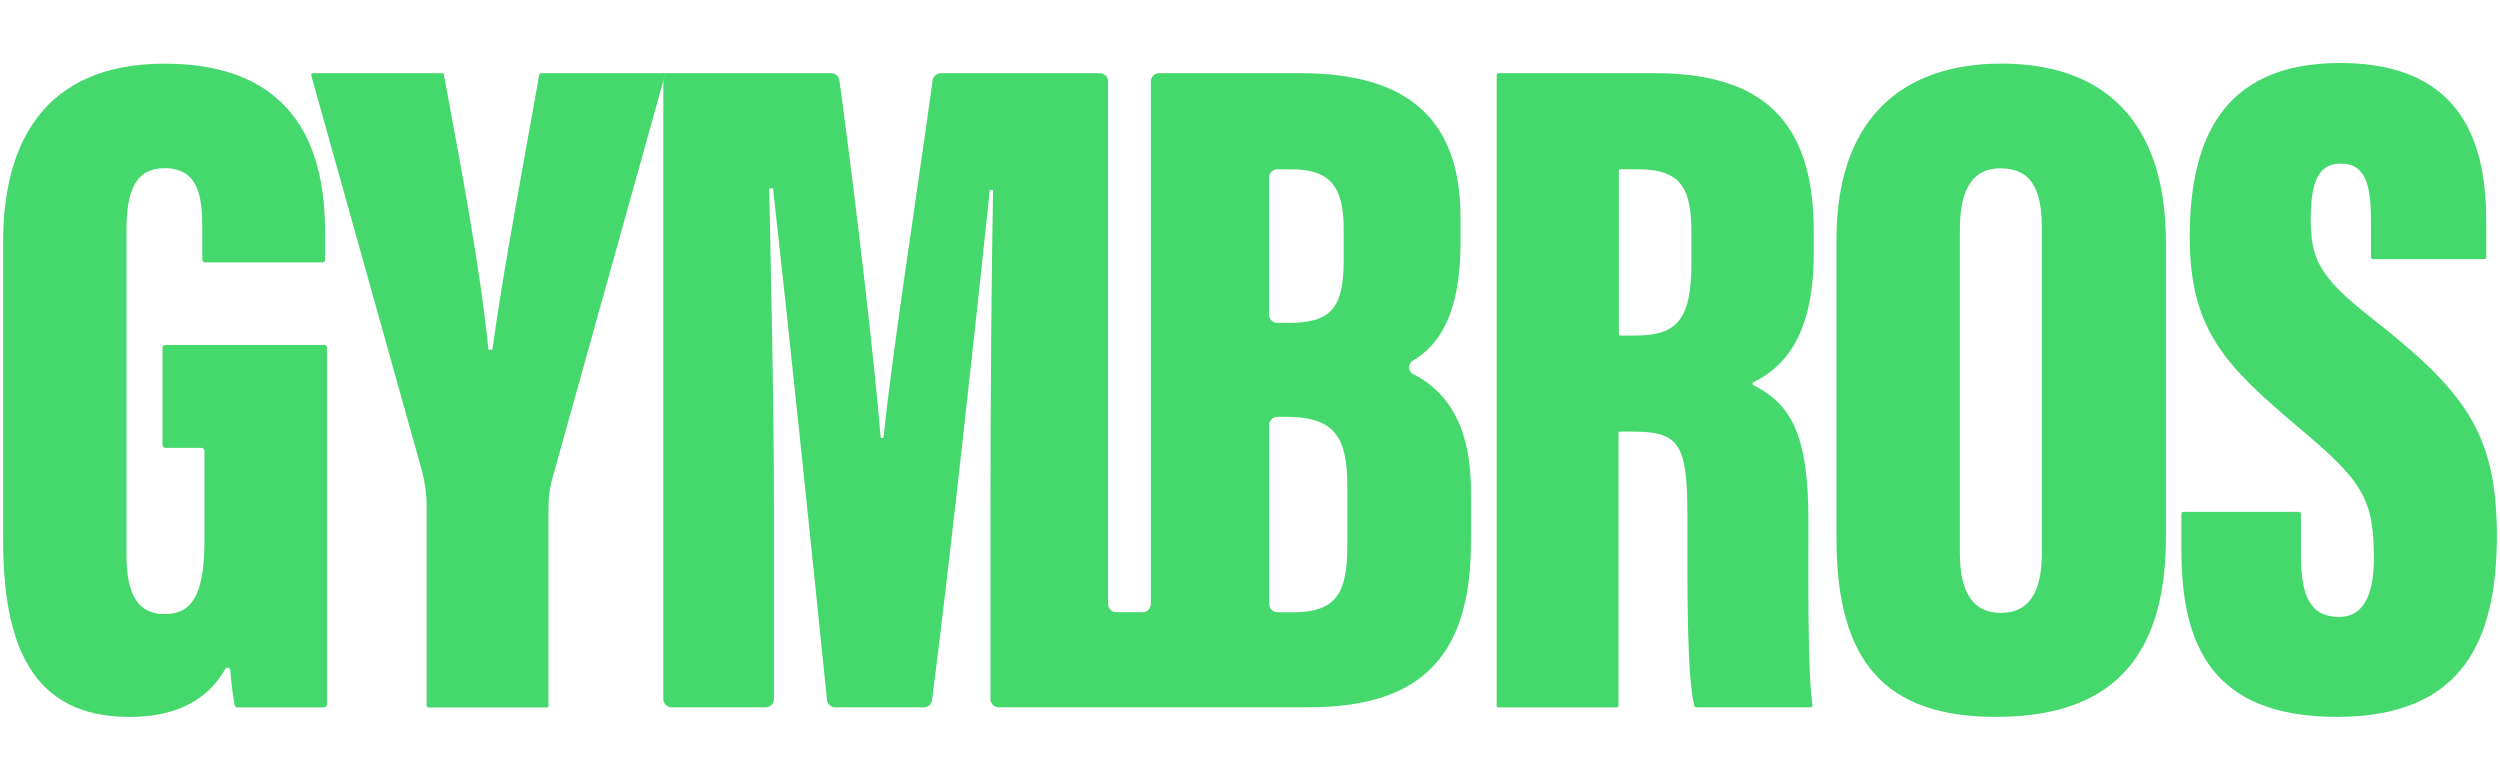 <?xml version="1.0" encoding="UTF-8"?>
<svg id="Capa_1" data-name="Capa 1" xmlns="http://www.w3.org/2000/svg" viewBox="0 0 375 117">
  <defs>
    <style>
      .cls-1 {
        fill: #44d86d;
      }
    </style>
  </defs>
  <path class="cls-1" d="M48.63,106.11h-13.01c-.19,0-.37-.13-.41-.32-.3-1.34-.52-3.49-.67-5.26-.03-.41-.57-.52-.77-.16-3.18,5.61-8.86,7.17-14.34,7.17C4.63,107.54.47,96.52.47,80.98v-44.76C.47,21.63,6.51,9.55,24.66,9.55c21.91,0,24.11,15.94,24.11,25.53v3.86c0,.23-.19.42-.42.42h-17.59c-.23,0-.42-.19-.42-.42v-4.82c0-4.61-.56-8.89-5.64-8.89-4.19,0-5.73,3.06-5.73,9.26v48.77c0,6.48,2.09,8.85,5.73,8.85,4.45,0,5.97-3.46,5.97-11.28v-13.23c0-.23-.19-.42-.42-.42h-5.46c-.23,0-.42-.19-.42-.42v-14.6c0-.23.19-.42.42-.42h23.83c.23,0,.42.19.42.42v53.52c0,.23-.19.42-.42.42Z"/>
  <path class="cls-1" d="M81.15,10.98c-.13,0-.24.09-.26.22-2.47,13.93-5.5,29.93-7.03,41.25h-.6c-1.17-11.92-4.13-27.58-6.68-41.26-.02-.12-.13-.21-.25-.21h-19.38c-.18,0-.3.17-.26.34l16.63,59.41c.43,1.68.67,3.4.67,4.92v30.2c0,.15.12.27.27.27h17.74c.15,0,.27-.12.27-.27v-29.5c0-1.99.2-2.94.45-4.1l16.78-60.13.32-1.14h-18.65Z"/>
  <path class="cls-1" d="M99.48,10.98v1.14l.32-1.14h-.32Z"/>
  <path class="cls-1" d="M211.98,56.13c-.8-.42-.83-1.57-.05-2.03,3.75-2.2,7.15-6.79,7.15-17.64v-3.78c0-14.7-7.8-21.7-23.97-21.7h-21.24c-.69,0-1.24.56-1.24,1.24v78.37c0,.69-.56,1.24-1.24,1.24h-3.94c-.69,0-1.24-.56-1.24-1.24V12.22c0-.69-.56-1.24-1.24-1.24h-23.84c-.62,0-1.15.46-1.23,1.07-2.87,20.57-5.95,40.11-7.39,53.64h-.4c-1.06-12.63-3.76-35.7-6.2-53.65-.08-.62-.61-1.07-1.23-1.07h-24.86s-.32,1.14-.32,1.14v92.75c0,.69.56,1.24,1.24,1.24h14.11c.69,0,1.24-.56,1.24-1.24v-28.39c0-16.4-.48-37.02-.72-48.2h.59c1.96,17.48,5.96,55.66,8.09,76.72.06.64.6,1.11,1.24,1.11h13.29c.63,0,1.15-.45,1.23-1.08,2.62-20.29,6.7-57.81,8.66-76.51h.49c-.23,11.67-.39,32.55-.39,47.27v29.07c0,.69.56,1.24,1.24,1.24h46.52c17.38,0,24.31-8.2,24.31-24.83v-7.57c0-11.18-4.58-15.44-8.66-17.59ZM190.37,26.64c0-.69.56-1.24,1.24-1.24h2.19c5.79,0,7.75,2.76,7.75,8.86v4.91c0,7.28-2.13,9.26-8.3,9.26h-1.65c-.69,0-1.24-.56-1.24-1.24v-20.54ZM202.1,81.77c0,7.05-1.54,10.07-8.07,10.07h-2.41c-.69,0-1.24-.56-1.24-1.24v-26.84c0-.69.56-1.24,1.24-1.24h1.23c7.51,0,9.25,3.15,9.25,10.53v8.73Z"/>
  <path class="cls-1" d="M242.78,65.02v40.82c0,.15-.12.27-.27.27h-17.74c-.15,0-.27-.12-.27-.27V11.25c0-.15.12-.27.27-.27h23.47c15.94,0,23.82,7,23.82,23.64v3.42c0,13.08-5.04,17.29-9.05,19.3-.18.09-.18.34,0,.43,5.61,2.86,8.25,7.33,8.25,20.26,0,9.01-.14,22.56.61,27.78.02.16-.1.29-.26.29h-17.19c-.12,0-.23-.07-.26-.19-1.13-4.47-1.05-16.67-1.05-28.64,0-10.7-1.23-12.53-8.19-12.53h-1.89c-.15,0-.27.12-.27.27ZM242.83,50.07c0,.15.12.27.27.27h2c6.11,0,8.61-1.93,8.61-10.79v-4.6c0-6.38-1.28-9.56-8.02-9.56h-2.59c-.15,0-.27.12-.27.27v24.41Z"/>
  <path class="cls-1" d="M324.89,36.43v44.13c0,18.88-8.88,26.97-25.52,26.97s-23.9-8.3-23.9-26.79v-44.81c0-18.37,10.1-26.39,24.75-26.39s24.67,7.88,24.67,26.88ZM293.98,34.37v48.63c0,5.88,2.02,8.94,6.1,8.94s6.2-2.78,6.2-9.03v-48.68c0-5.94-1.65-8.98-6.25-8.98-3.9,0-6.05,2.81-6.05,9.13Z"/>
  <path class="cls-1" d="M344.87,76.79c.15,0,.27.12.27.27v6.32c0,6.26,1.55,9.16,5.73,9.16s5.21-4.31,5.21-8.8c0-8.98-1.69-11.58-11.4-19.71-10.72-9.08-16.22-14.45-16.22-28.47s4.5-26.11,22.52-26.11c19.13,0,21.96,13.05,21.96,23.94v5.21c0,.15-.12.27-.27.27h-16.75c-.15,0-.27-.12-.27-.27v-5.43c0-5.77-.95-8.63-4.57-8.63-3.38,0-4.47,2.91-4.47,8.29,0,5.73,1.04,8.56,8.91,14.7,13.99,10.99,19.01,17.17,19.01,32.83s-5.09,27.17-23.99,27.17-23.33-10.95-23.33-25.04v-5.44c0-.15.12-.27.27-.27h17.39Z"/>
</svg>